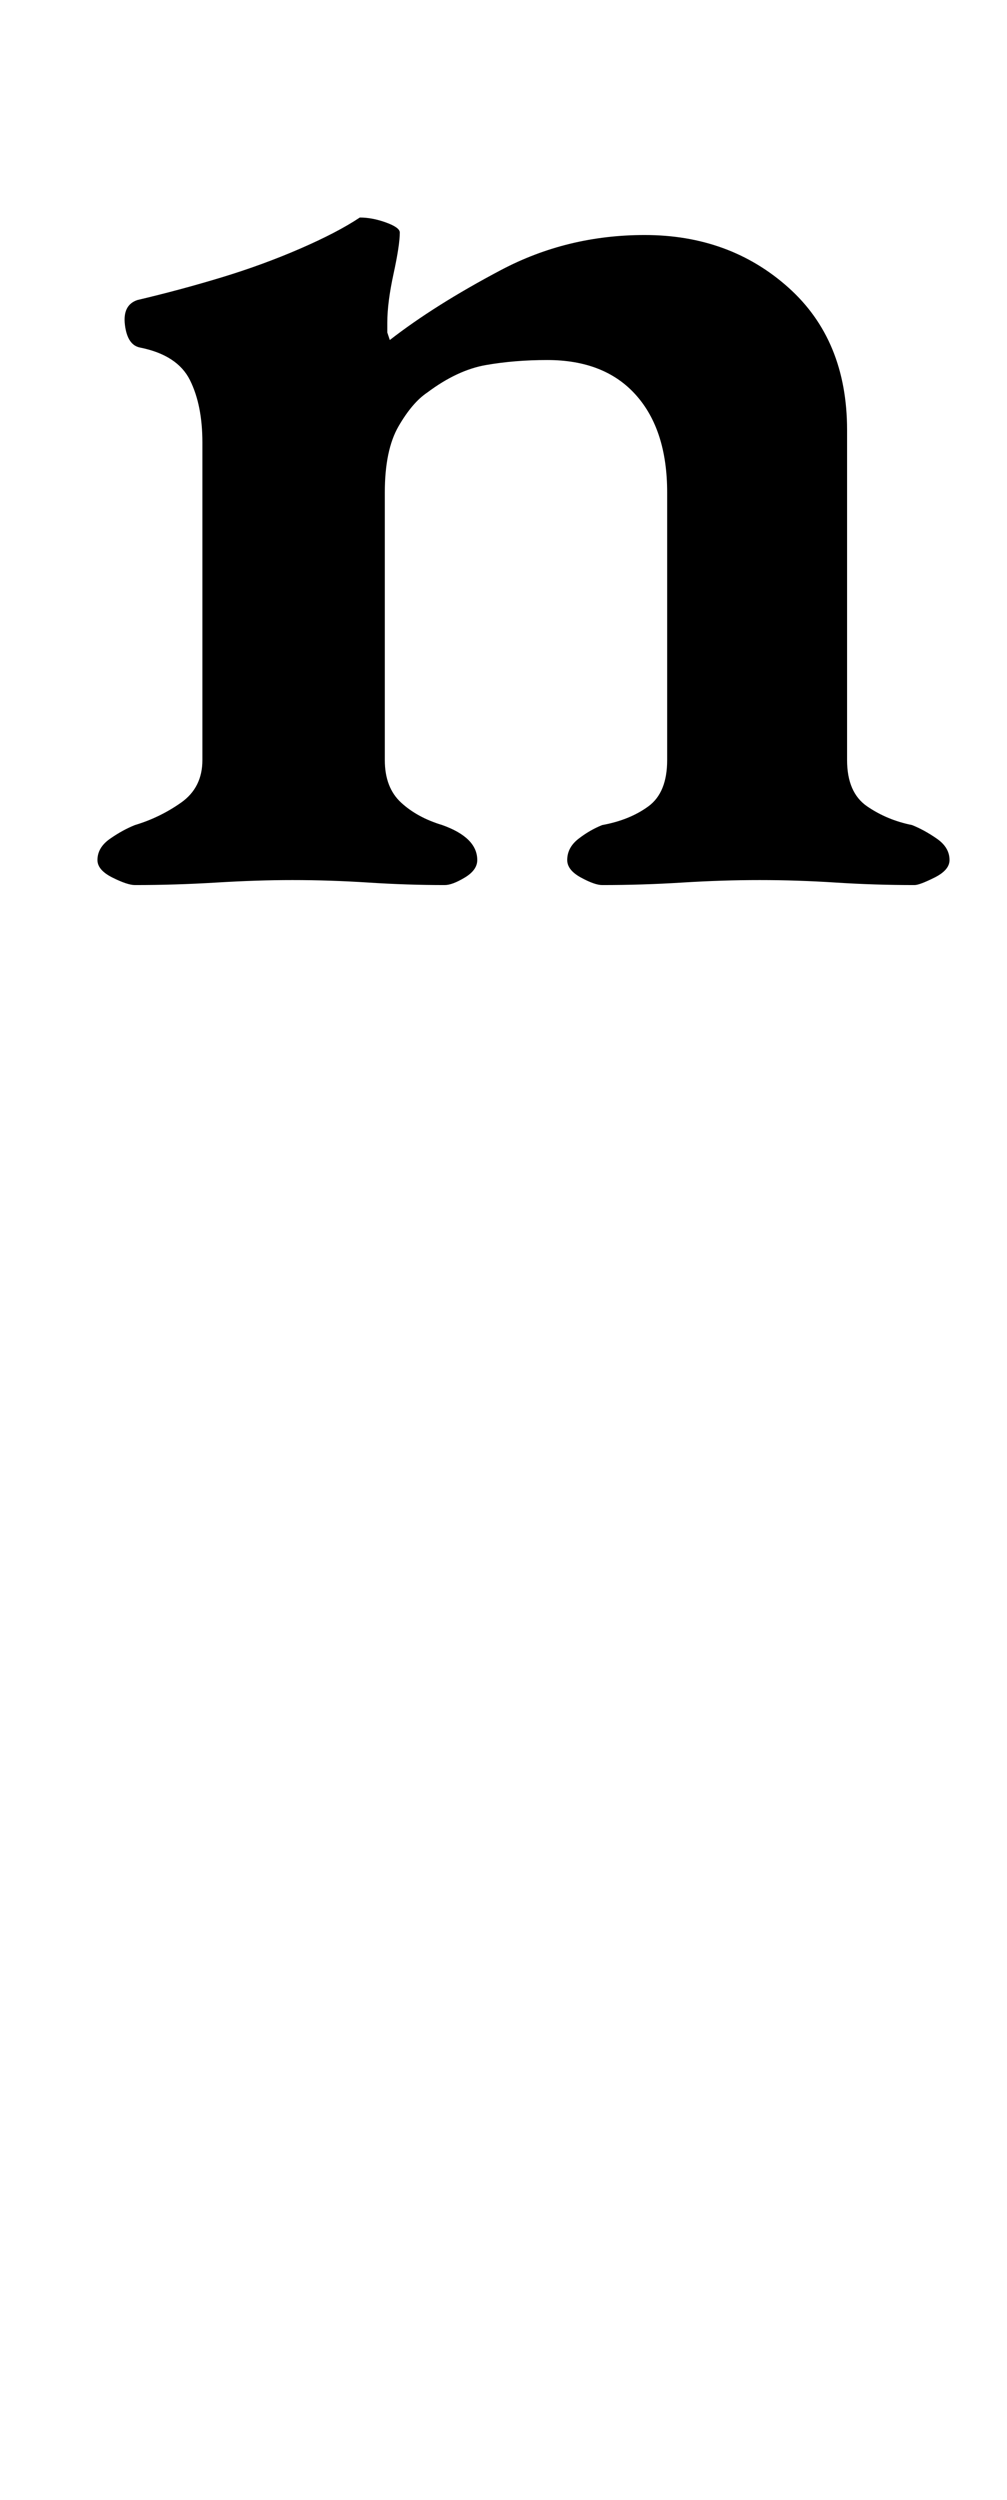 <?xml version="1.0" standalone="no"?>
<!DOCTYPE svg PUBLIC "-//W3C//DTD SVG 1.1//EN" "http://www.w3.org/Graphics/SVG/1.1/DTD/svg11.dtd" >
<svg xmlns="http://www.w3.org/2000/svg" xmlns:xlink="http://www.w3.org/1999/xlink" version="1.1" viewBox="-10 0 403 1000">
  <g transform="matrix(1 0 0 -1 0 800)">
   <path fill="currentColor"
d="M44 446q-3 0 -9 3t-6 7q0 5 5 8.5t10 5.5q10 3 18.5 9t8.5 17v127q0 15 -5 25t-20 13q-5 1 -6 9t5 10q17 4 33.5 9t31.5 11.5t24 12.5q5 0 10.5 -2t5.5 -4q0 -5 -2.5 -16.5t-2.5 -19.5v-4t1 -3q18 14 44.5 28t57.5 14q34 0 57.5 -21t23.5 -57v-132q0 -13 8 -18.5t18 -7.5
q5 -2 10 -5.5t5 -8.5q0 -4 -6 -7t-8 -3q-16 0 -31.5 1t-30.5 1t-31 -1t-32 -1q-3 0 -8.5 3t-5.5 7q0 5 4.5 8.5t9.5 5.5q11 2 18.5 7.5t7.5 18.5v107q0 25 -12.5 39t-35.5 14q-13 0 -24.5 -2t-23.5 -11q-6 -4 -11.5 -13.5t-5.5 -26.5v-107q0 -11 6.5 -17t16.5 -9
q14 -5 14 -14q0 -4 -5 -7t-8 -3q-15 0 -30.5 1t-30.5 1q-14 0 -30.5 -1t-32.5 -1z" />
  </g>

</svg>
